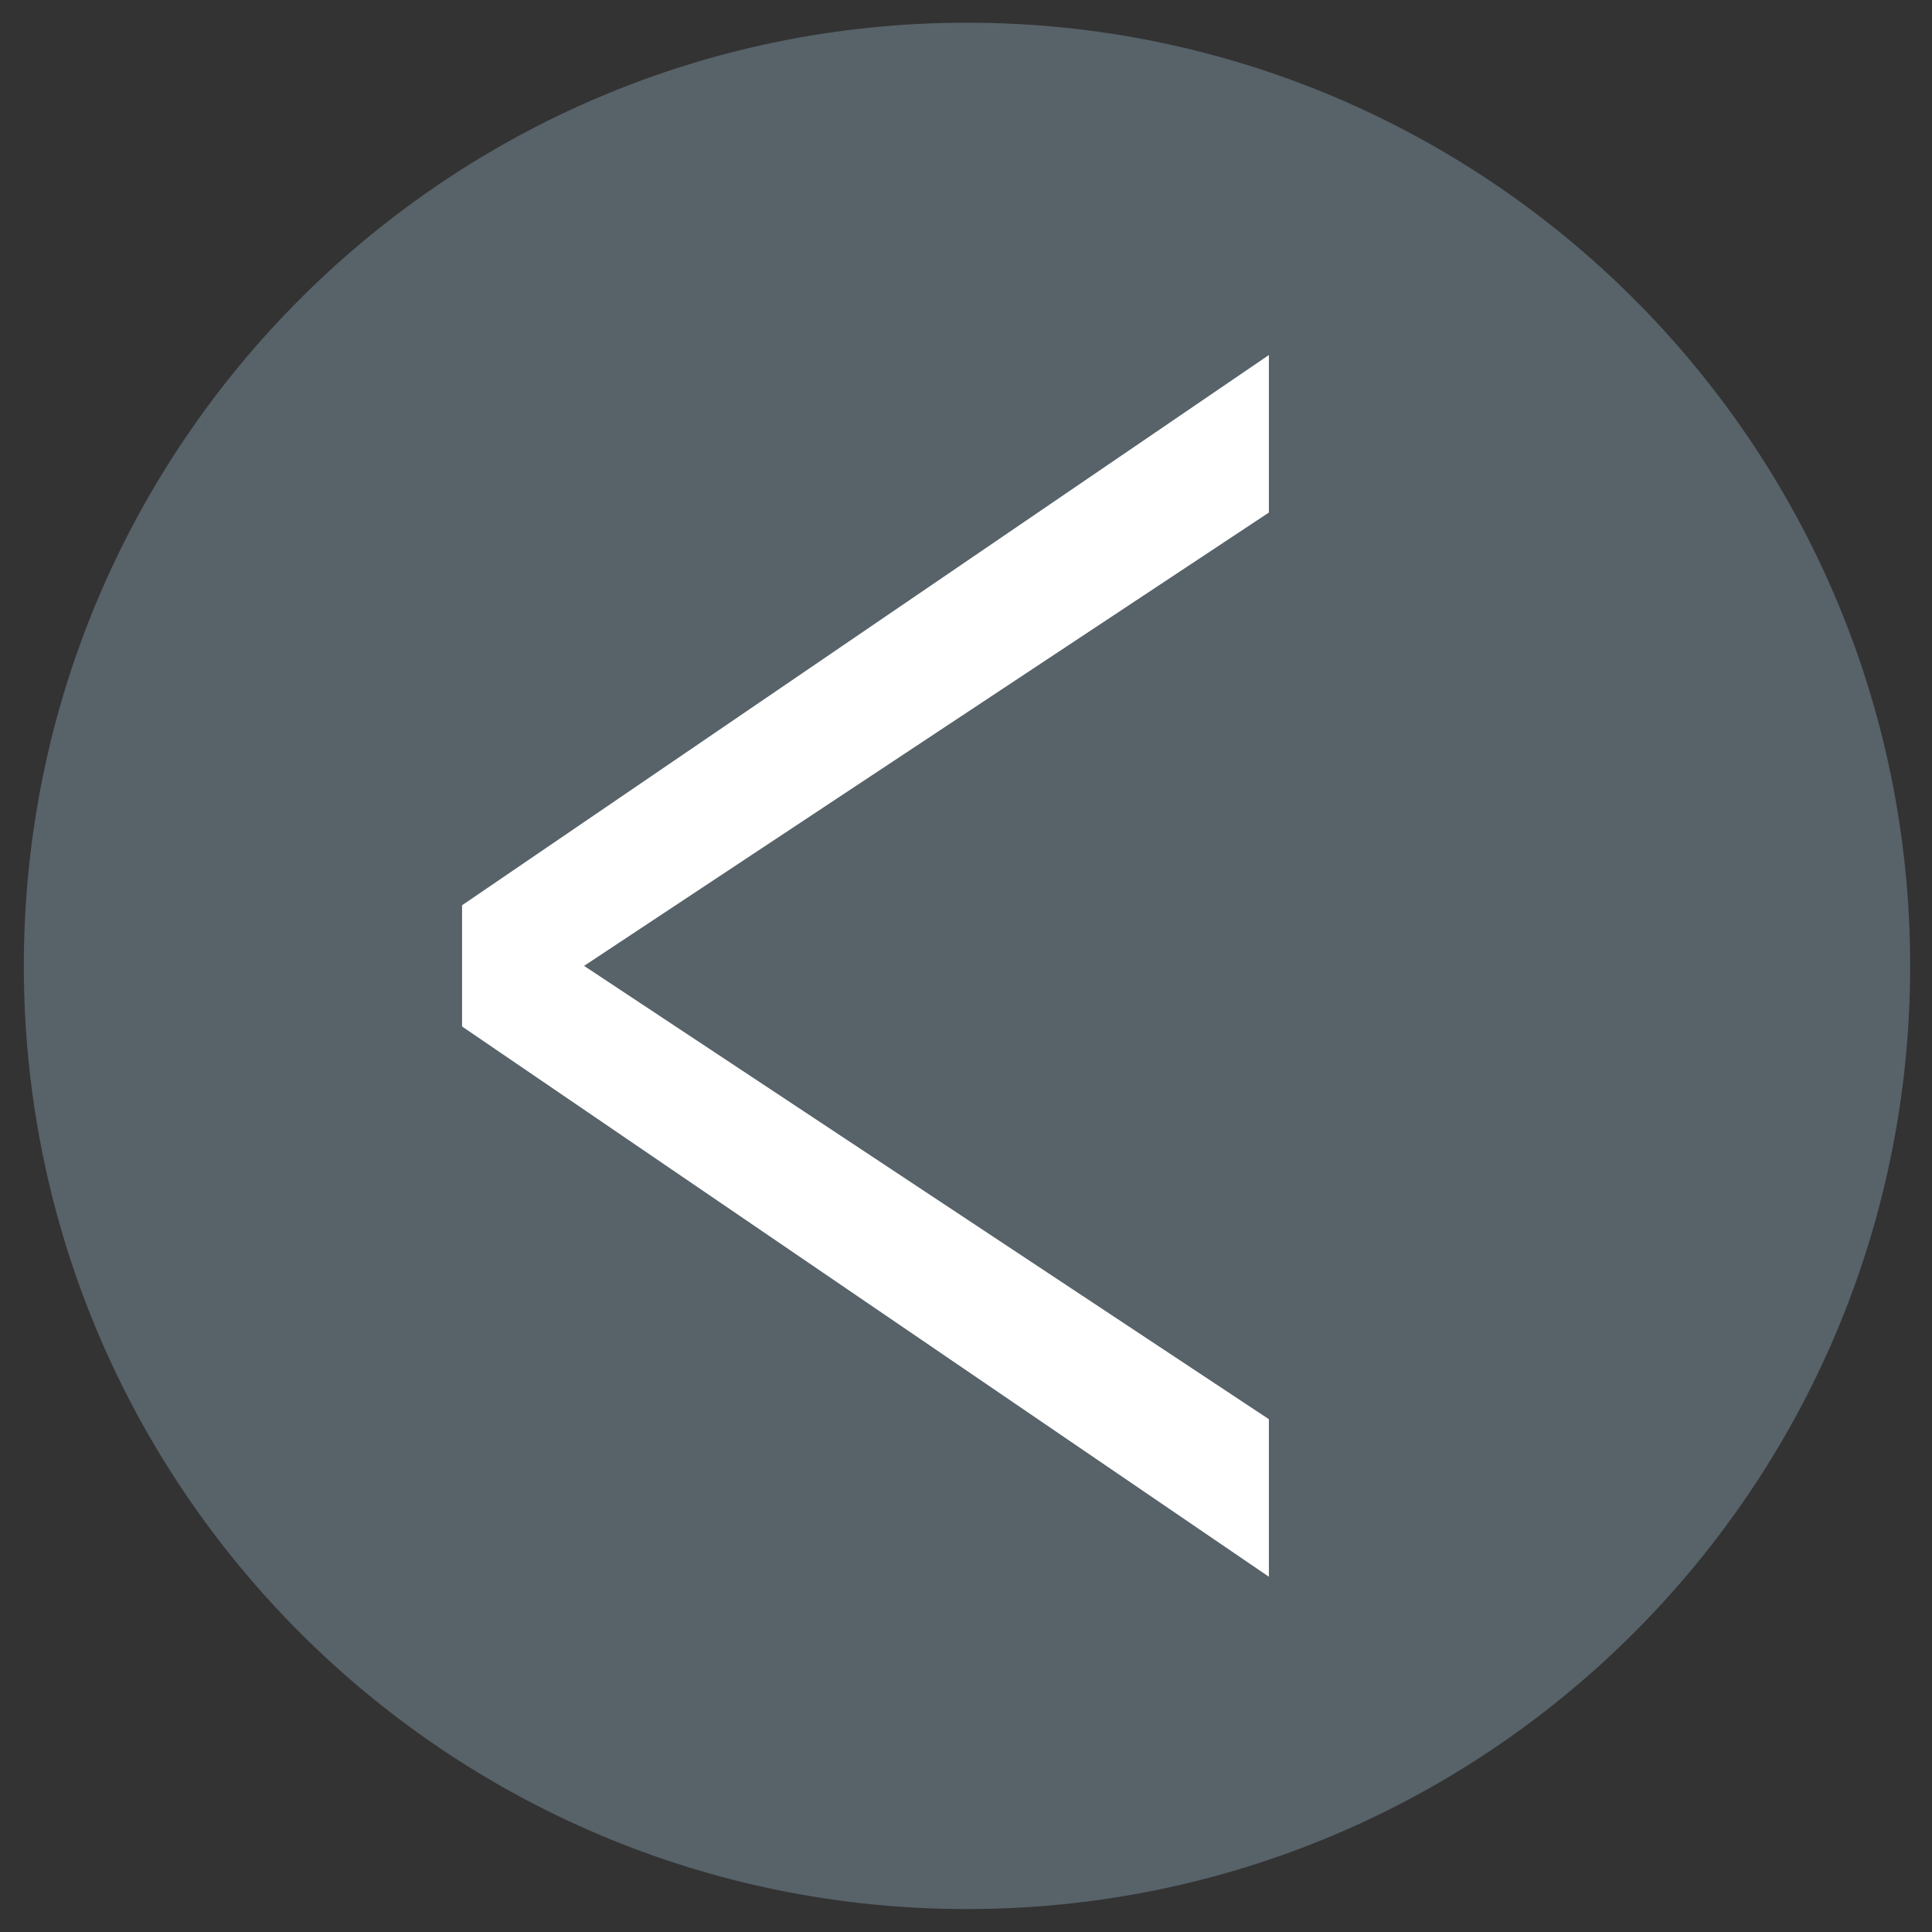 <?xml version="1.0" encoding="utf-8"?>
<!-- Generator: Adobe Illustrator 16.0.0, SVG Export Plug-In . SVG Version: 6.00 Build 0)  -->
<!DOCTYPE svg PUBLIC "-//W3C//DTD SVG 1.1//EN" "http://www.w3.org/Graphics/SVG/1.1/DTD/svg11.dtd">
<svg version="1.1" id="Layer_1" xmlns="http://www.w3.org/2000/svg" xmlns:xlink="http://www.w3.org/1999/xlink" x="0px" y="0px"
	 width="512px" height="512px" viewBox="0 0 512 512" enable-background="new 0 0 512 512" xml:space="preserve">
<rect x="0" y="0" width="512" height="512" fill="#333333" stroke="none"/>
<g>
	<path fill-rule="evenodd" clip-rule="evenodd" fill="#7C93A0" fill-opacity="0.5" d="M6.315,255.967
		c0-138.046,111.907-249.953,249.953-249.953c138.046,0,249.947,111.907,249.947,249.953c0,138.046-111.9,249.959-249.947,249.959
		C118.222,505.927,6.315,394.014,6.315,255.967z"/>
	<polygon fill-rule="evenodd" clip-rule="evenodd" fill="#FFFFFF" points="336.268,94.083 122.454,239.901 122.454,272.033 
		336.268,417.853 336.268,376.102 154.789,255.967 336.268,135.833 	"/>
</g>
</svg>
